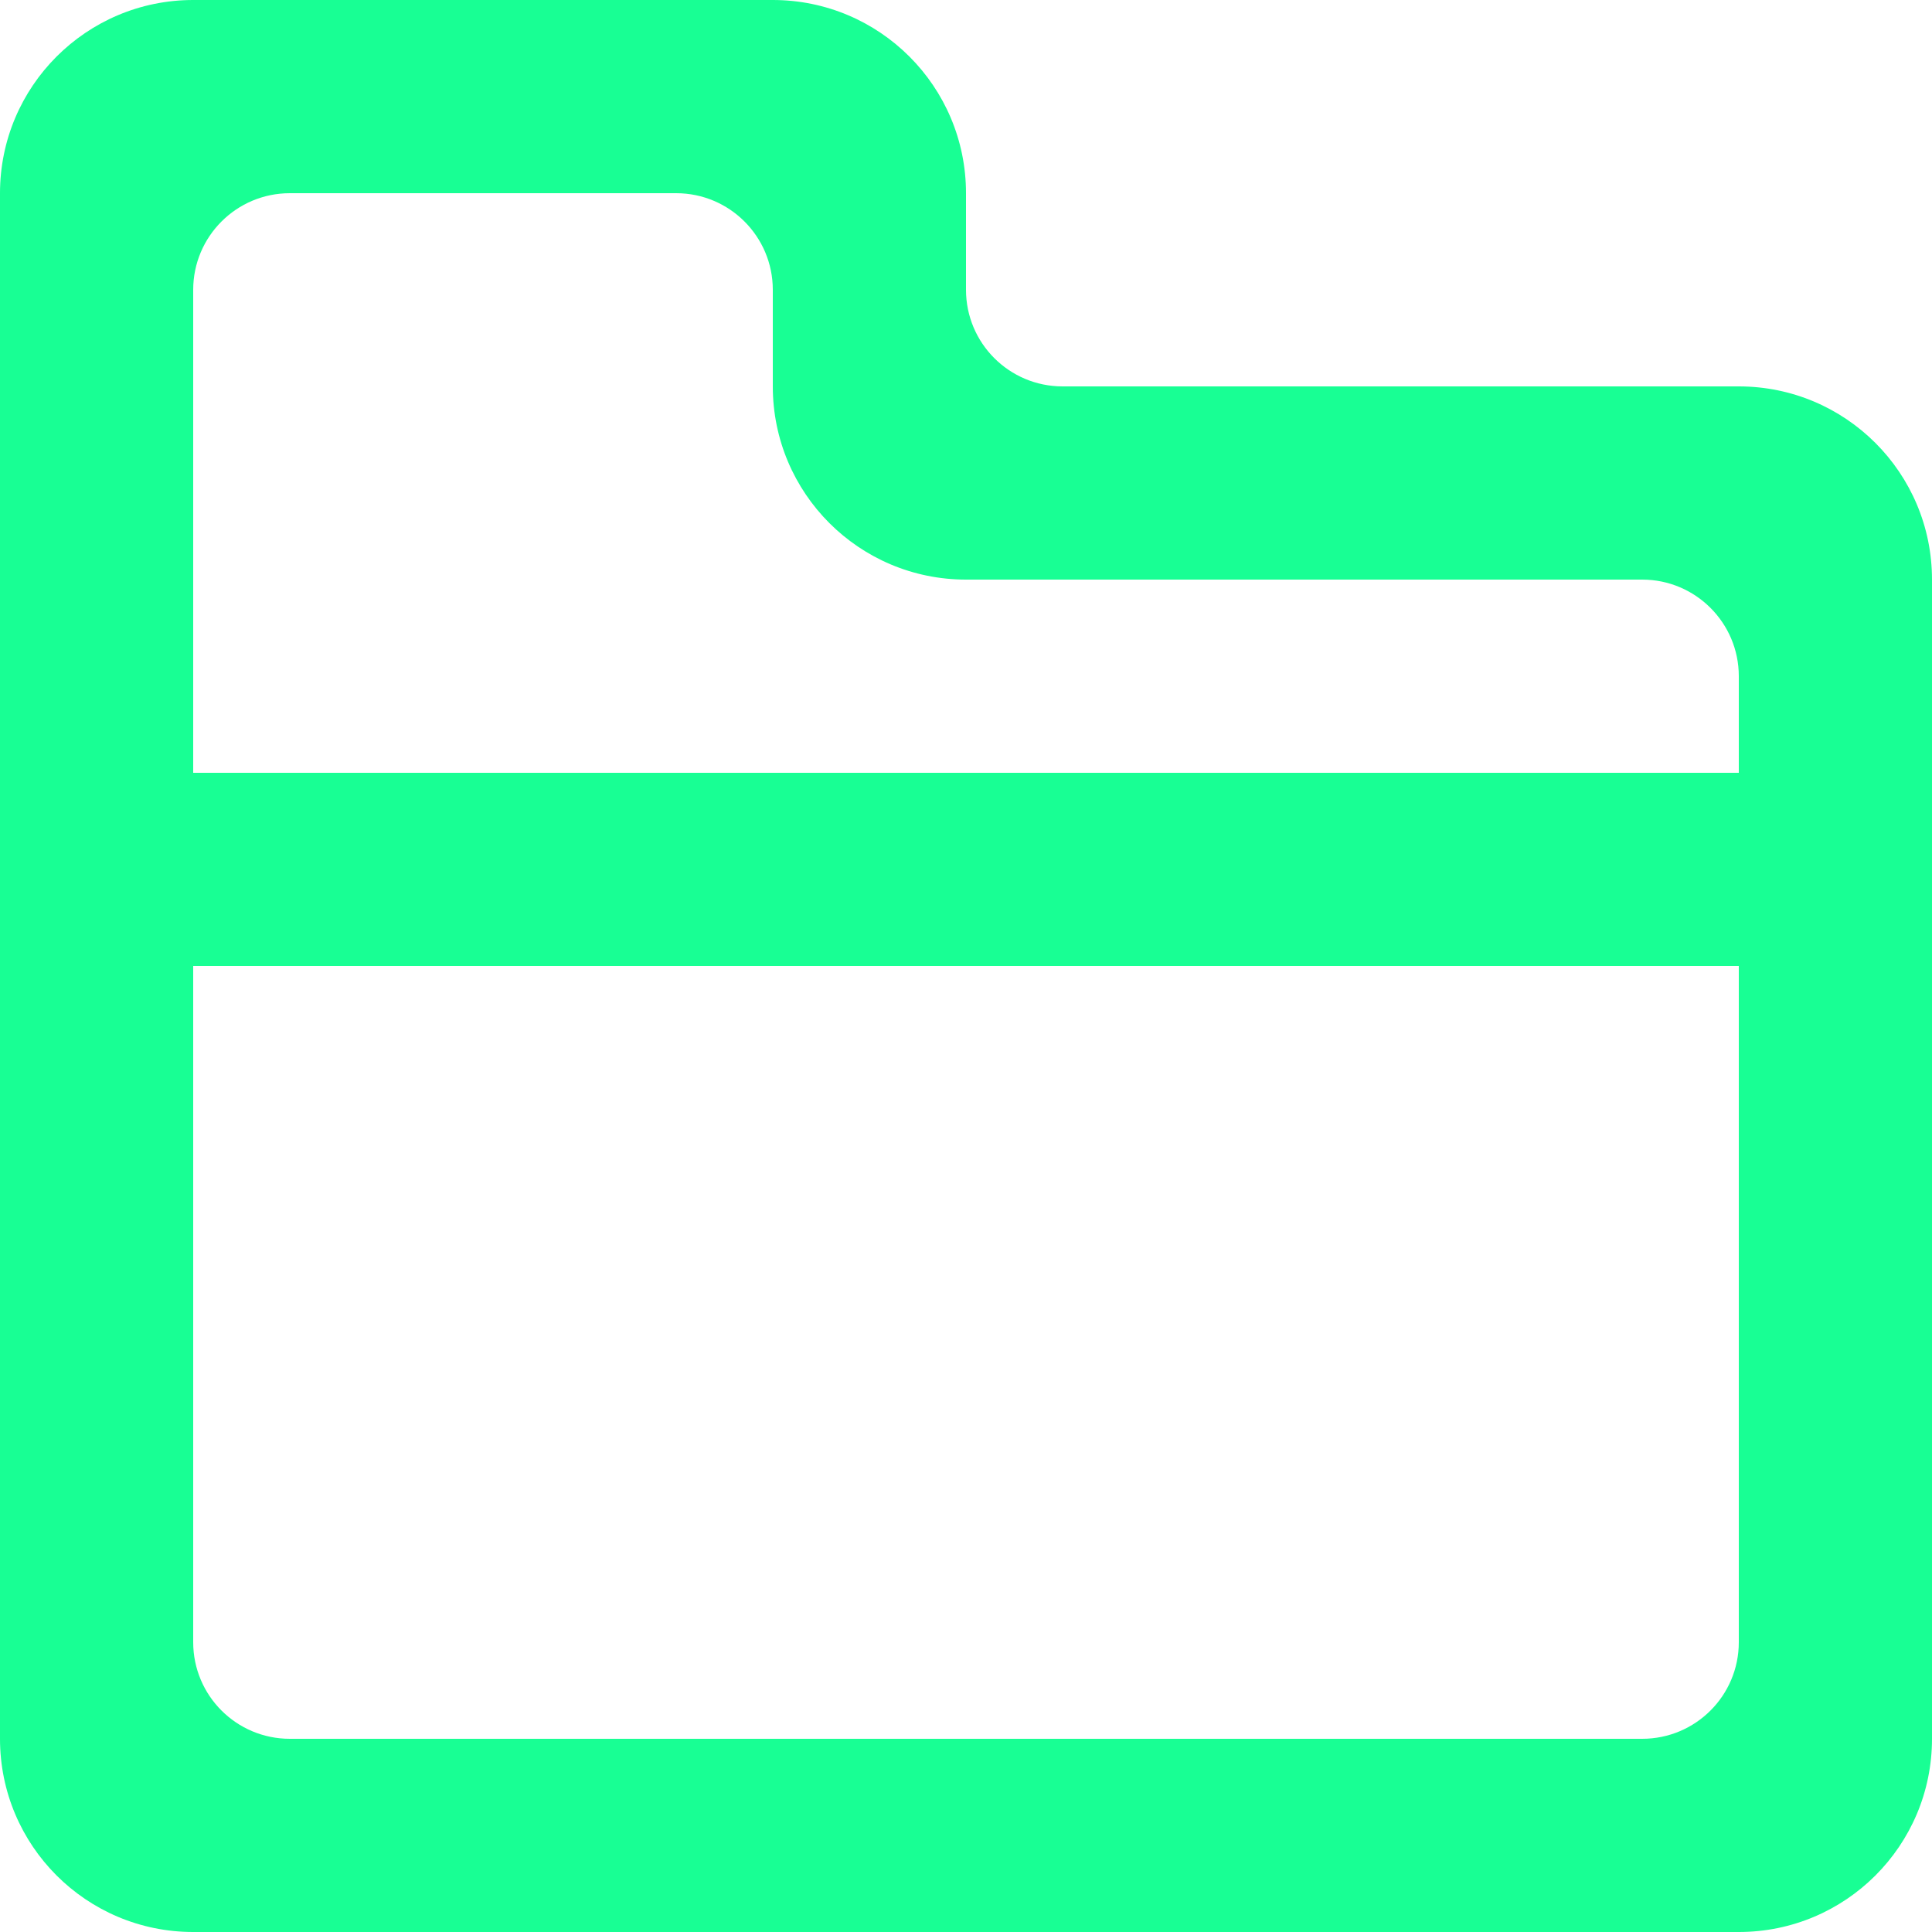 <?xml version="1.0" encoding="UTF-8" standalone="no"?>
<svg width="20px" height="20px" viewBox="0 0 20 20" version="1.1" xmlns="http://www.w3.org/2000/svg" xmlns:xlink="http://www.w3.org/1999/xlink">
    <!-- Generator: Sketch 3.8.1 (29687) - http://www.bohemiancoding.com/sketch -->
    <title>folder [#1785]</title>
    <desc>Created with Sketch.</desc>
    <defs></defs>
    <g id="Page-1" stroke="none" stroke-width="1" fill="none" fill-rule="evenodd">
        <g id="Dribbble-Dark-Preview" transform="translate(-300, -1159)" fill="#18FF94">
            <g id="icons" transform="translate(56, 160)">
                <path d="M262,1007 L246,1007 L246,1002 C246,1001.448 246.448,1001 247,1001 L251,1001 C251.552,1001 252,1001.448 252,1002 L252,1003 C252,1004.106 252.895,1005 254,1005 L261,1005 C261.552,1005 262,1005.448 262,1006 L262,1007 Z M262,1016 C262,1016.553 261.552,1017 261,1017 L247,1017 C246.448,1017 246,1016.553 246,1016 L246,1009 L262,1009 L262,1016 Z M262,1003 L255,1003 C254.448,1003 254,1002.553 254,1002 L254,1001 C254,999.895 253.105,999 252,999 L246,999 C244.895,999 244,999.895 244,1001 L244,1017 C244,1018.106 244.895,1019 246,1019 L262,1019 C263.105,1019 264,1018.106 264,1017 L264,1005 C264,1003.895 263.105,1003 262,1003 L262,1003 Z" id="folder-[#1785]"></path>
            </g>
        </g>
    </g>
</svg>